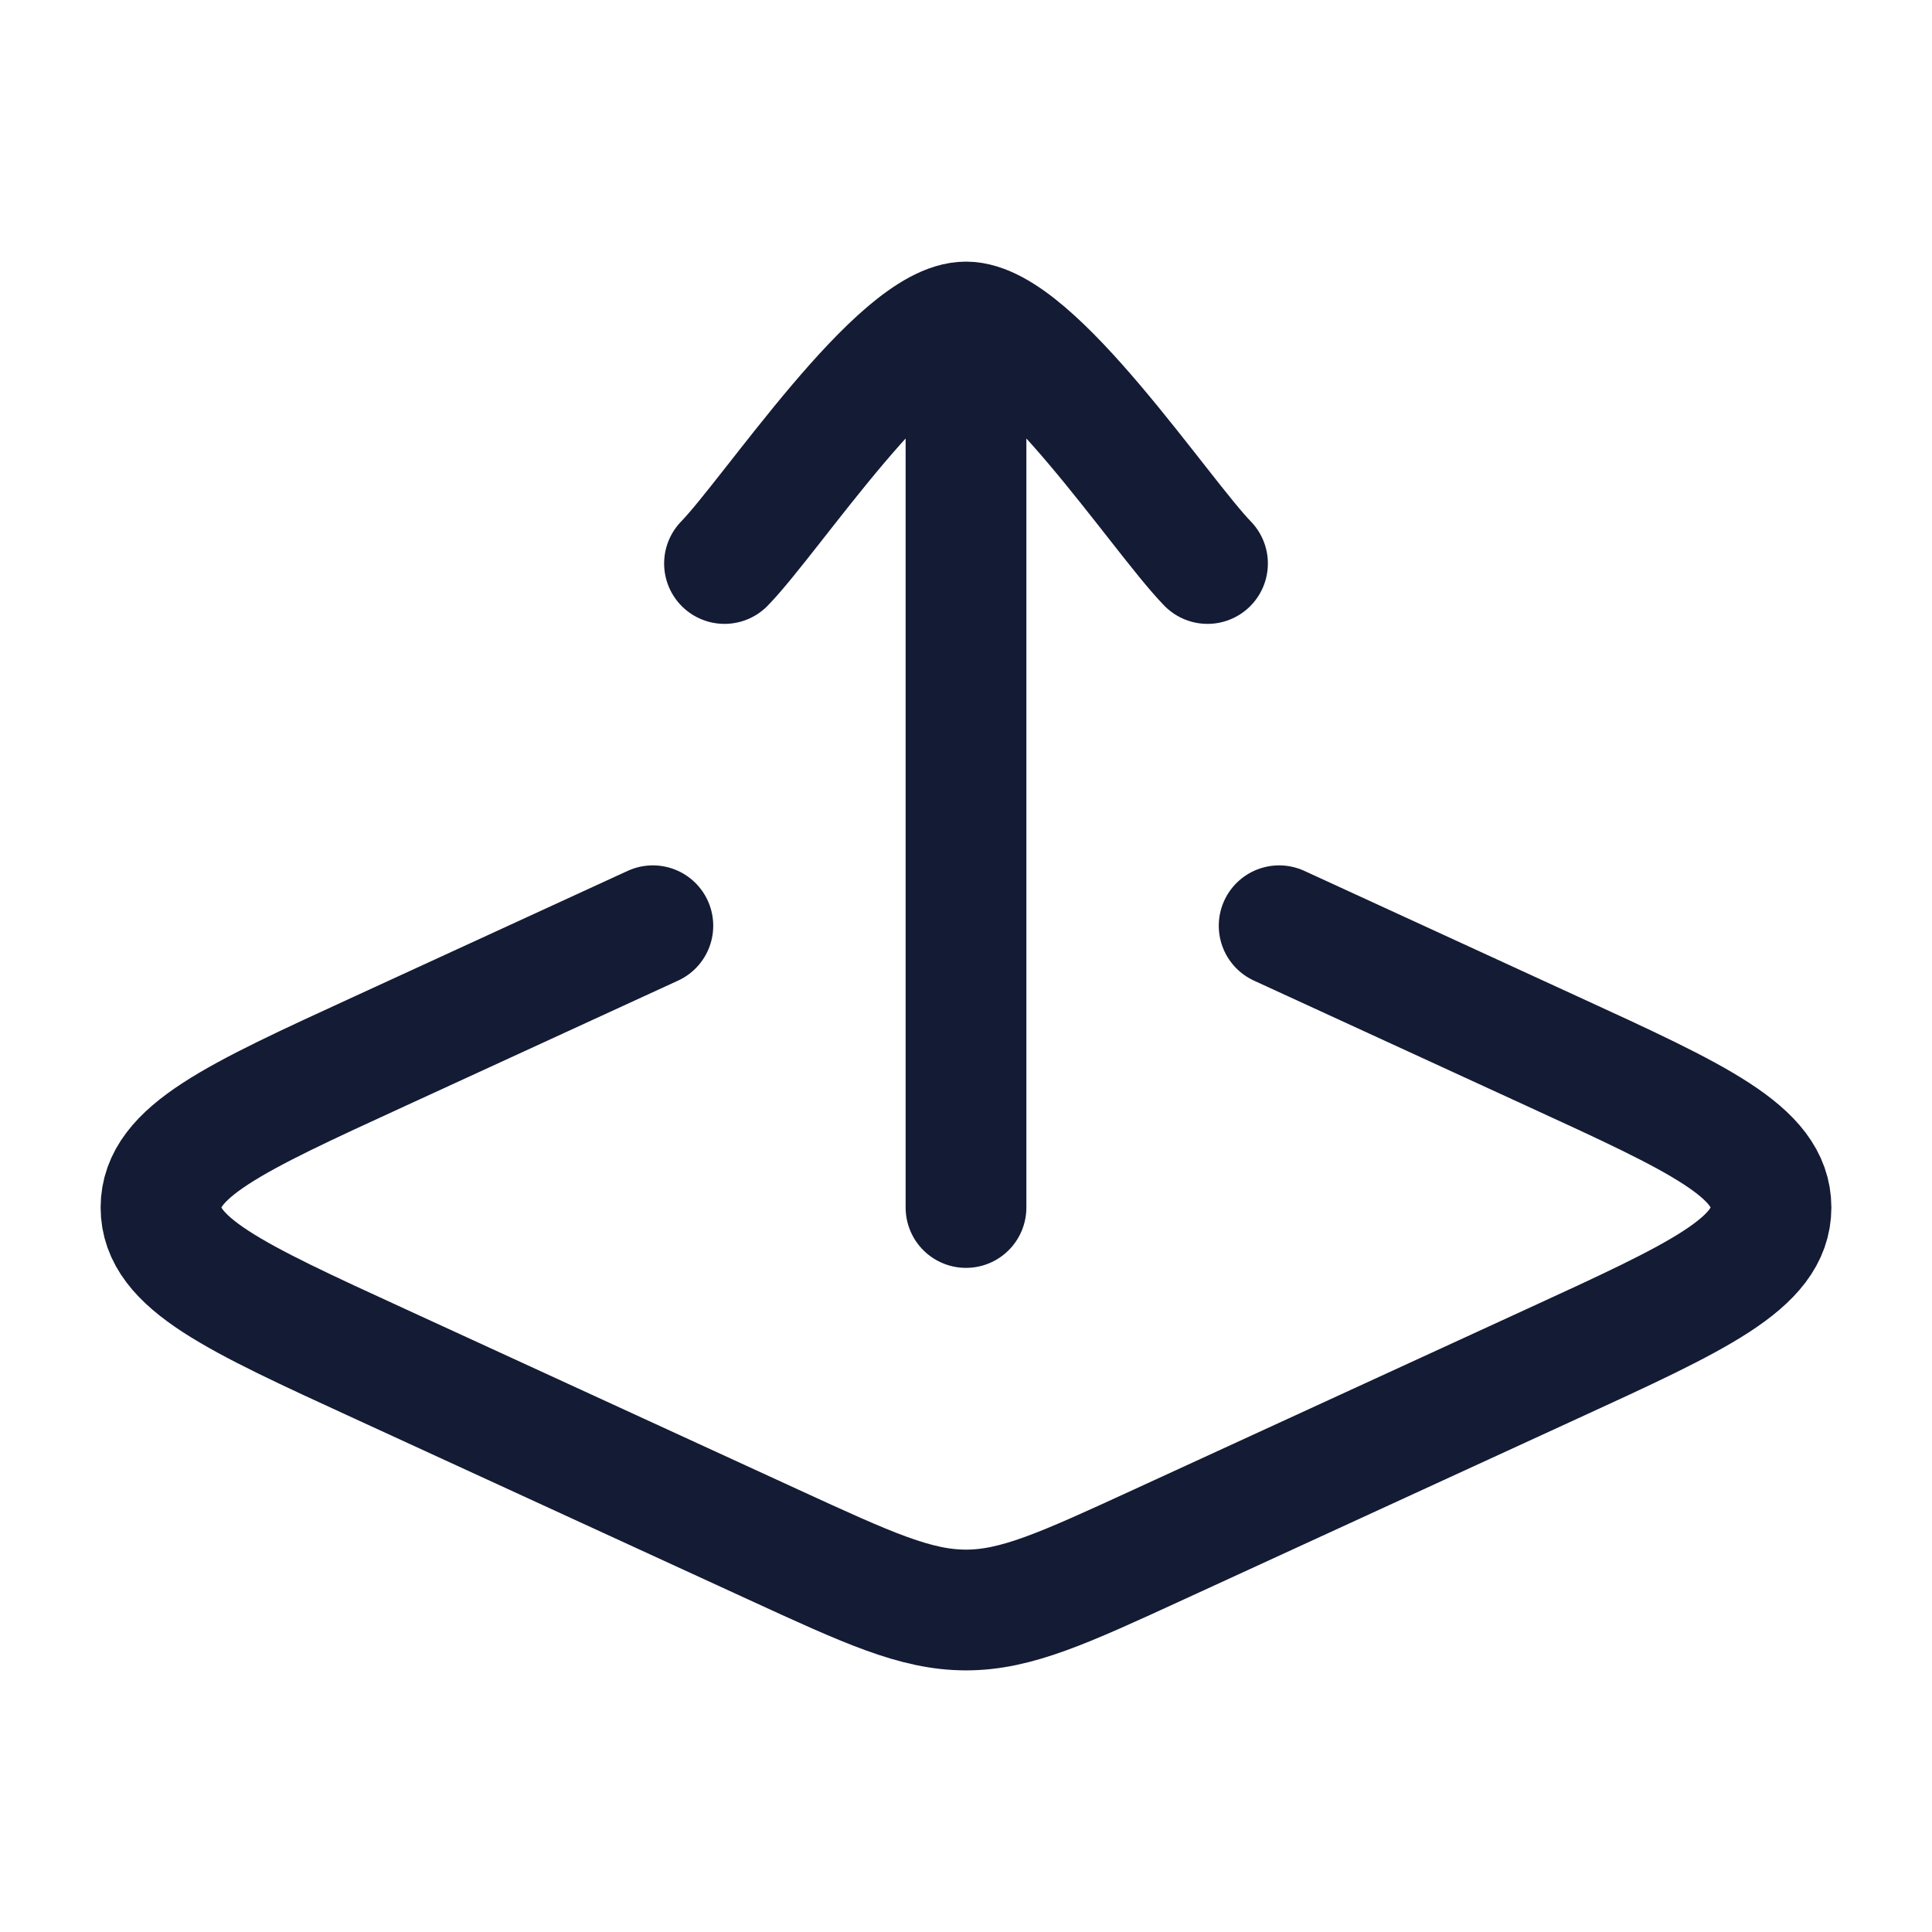 <svg width="24" height="24" viewBox="0 0 24 24" fill="none" xmlns="http://www.w3.org/2000/svg">
<path d="M15.89 11.5L19.287 13.061C21.096 13.891 22 14.307 22 15C22 15.693 21.096 16.109 19.287 16.939L14.394 19.187C13.214 19.729 12.624 20 12 20C11.376 20 10.786 19.729 9.606 19.187L4.713 16.939C2.904 16.109 2 15.693 2 15C2 14.307 2.904 13.891 4.713 13.061L8.11 11.5" stroke="#141B34" stroke-width="1.5" stroke-linecap="round" stroke-linejoin="round"/>
<path d="M12 4.5V15M15 7C14.41 6.393 12.84 4 12 4C11.16 4 9.59 6.393 9 7" stroke="#141B34" stroke-width="1.5" stroke-linecap="round" stroke-linejoin="round"/>
</svg>
